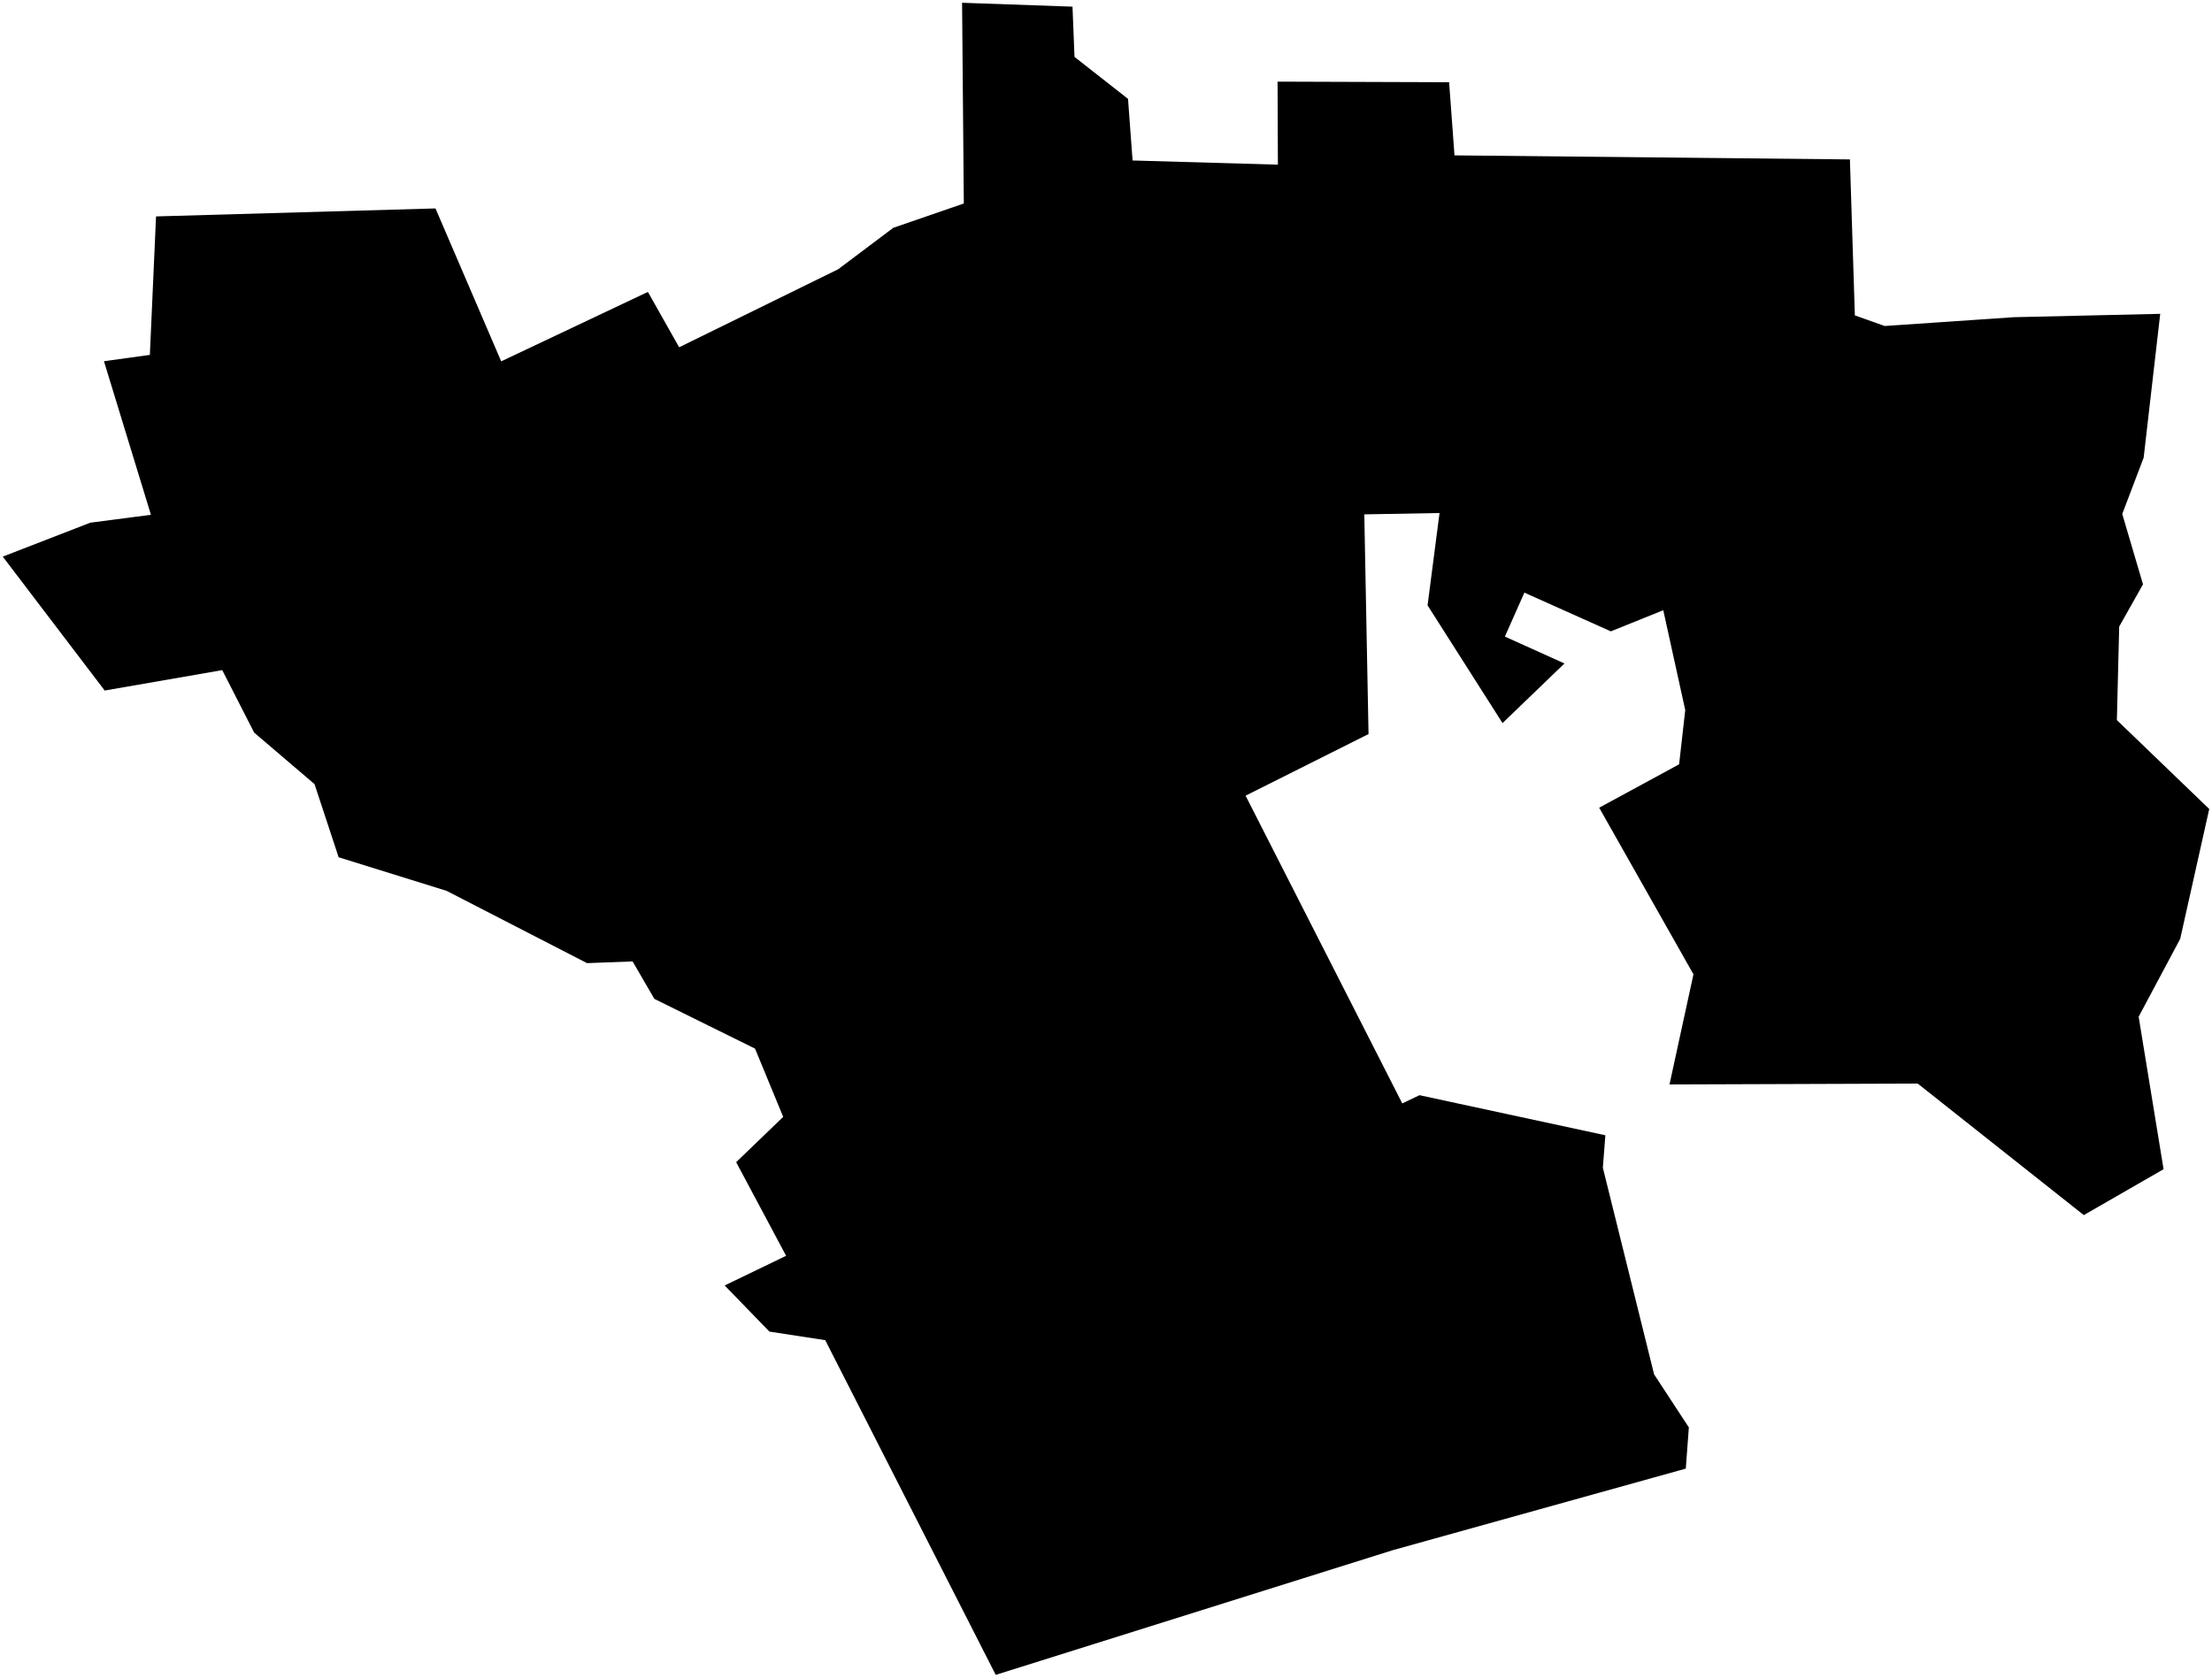<?xml version="1.0"?>
<svg xmlns="http://www.w3.org/2000/svg" version="1.2" baseProfile="tiny" width="800" height="607" viewBox="0 0 800 607" stroke-linecap="round" stroke-linejoin="round">
<g id="CityBoundaries">
<path d="M 728.276 114.753 781.272 113.534 775.285 165.555 767.54 185.933 775.042 211.389 766.432 226.681 765.6 260.51 799 292.665 788.498 339.645 773.473 367.818 782.483 422.972 753.639 439.581 693.567 392.002 603.798 392.316 612.46 352.471 578.368 292.197 607.274 276.504 609.492 256.879 601.54 220.754 582.589 228.4 551.312 214.395 544.262 230.291 565.808 240.02 543.409 261.588 516.296 218.991 520.625 185.591 493.418 186.076 494.948 265.55 450.484 287.849 507.149 399.176 513.37 396.203 580.603 410.698 579.693 422.429 598.227 497.194 610.796 516.387 609.691 531.29 503.646 560.821 360.116 605.905 298.459 484.822 278.281 481.728 262.087 465.036 284.307 454.299 266.24 420.426 283.252 404.045 273.068 379.353 236.659 361.357 228.788 347.81 212.304 348.428 161.519 322.275 122.473 310.129 113.753 283.666 91.919 265.03 80.379 242.428 37.86 249.81 1 201.363 32.661 189.089 54.585 186.23 37.599 130.674 54.199 128.391 56.434 78.29 157.504 75.405 181.264 130.723 234.324 105.604 245.623 125.632 303.135 97.408 323.071 82.412 348.578 73.62 347.948 1 387.884 2.406 388.609 20.586 407.962 35.764 409.611 58.056 462.168 59.566 462.051 29.535 524.093 29.745 526.038 56.206 669.045 57.671 670.836 114.098 681.623 117.934 728.276 114.753 Z"/>
</g>
</svg>